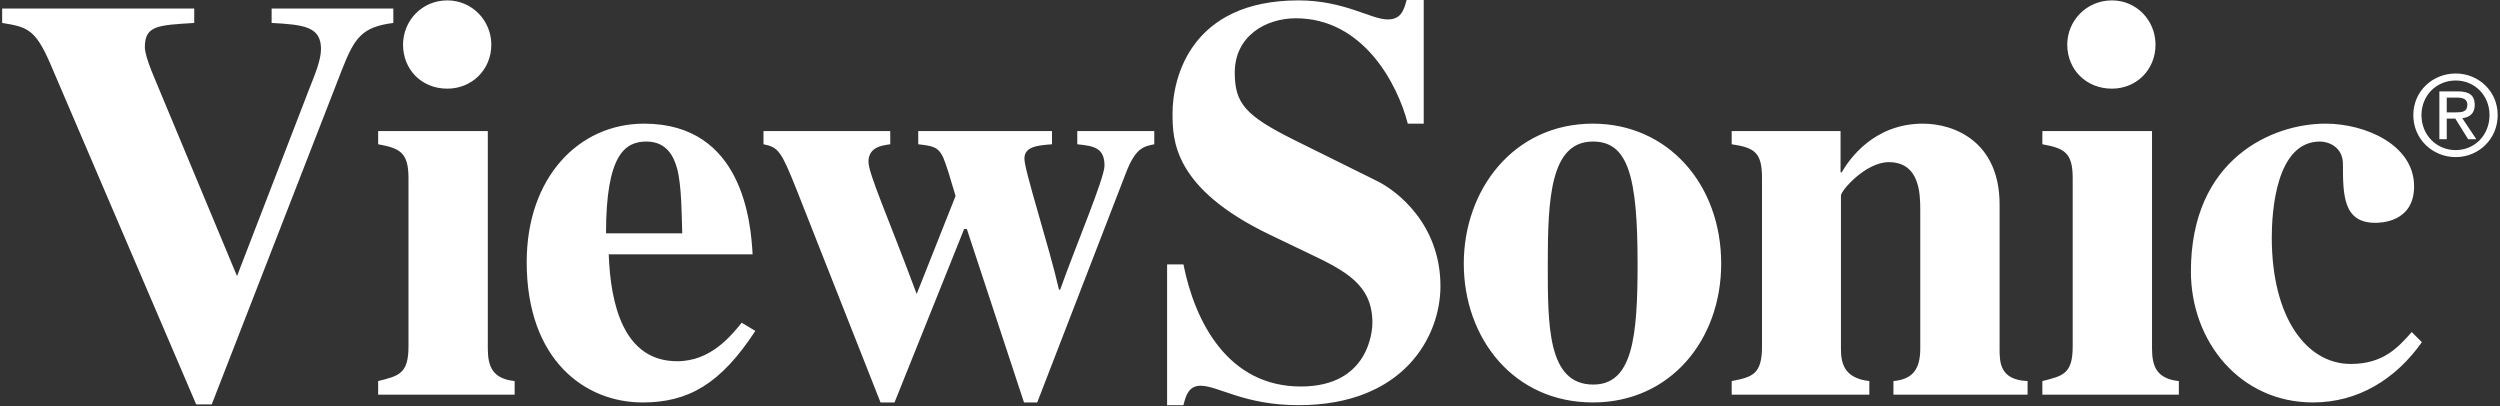 <svg fill="none" height="78" viewBox="0 0 480 78" width="480" xmlns="http://www.w3.org/2000/svg" xmlns:xlink="http://www.w3.org/1999/xlink"><rect x="0" y="0" width="480" height="78" fill="#333333" stroke="none"/><clipPath id="a"><path d="m0 0h480v77.812h-480z"/></clipPath><g clip-path="url(#a)"><path d="m270.071 0c-.552 2.099-1.131 3.733-3.658 3.733-3.186 0-8.31-3.658-17.096-3.658-20.757 0-24.188 14.979-24.189 21.65 0 5.032.018 14.4 18.739 23.367l7.316 3.509c7.132 3.392 12.319 6.035 12.319 13.363 0 1.421-.574 12.244-13.737 12.244-13.997 0-20.345-12.393-22.546-23.442h-3.136v27.026h3.136c.439-1.756.976-3.733 3.285-3.733 3.407 0 8.367 3.733 18.813 3.733 20.238 0 27.25-13.217 27.25-22.845 0-11.921-8.353-18.3-12.095-20.157l-16.125-7.988c-9.186-4.593-11.274-6.934-11.274-12.841 0-7.107 6.024-10.452 11.721-10.452 12.934 0 19.527 12.575 21.501 20.232h3.061v-23.741zm-184.176.075c-4.912 0-8.511 3.924-8.511 8.511 0 4.697 3.488 8.436 8.511 8.436 4.694 0 8.436-3.631 8.436-8.436 0-4.694-3.742-8.511-8.436-8.511zm319.602 0c-4.915 0-8.585 3.924-8.585 8.511 0 4.697 3.563 8.436 8.585 8.436 4.698 0 8.362-3.631 8.362-8.436 0-4.694-3.664-8.511-8.362-8.511zm-405.083 1.568v2.762c4.715.767 6.331 1.123 9.183 7.69l28.071 65.548h2.986l25.01-64.279c2.413-6.131 3.822-8.191 9.855-8.959v-2.762h-23.367v2.762c6.25.328 9.481.732 9.481 5.002 0 2.189-1.251 5.095-2.24 7.615l-13.886 35.984-14.409-34.566c-1.096-2.738-3.285-7.325-3.285-9.407 0-4.16 2.571-4.19 9.481-4.629v-2.762zm471.079 12.468c-4.413 0-8.137 3.377-8.137 7.988 0 4.632 3.724 8.063 8.137 8.063 4.375 0 8.063-3.431 8.063-8.063 0-4.611-3.688-7.988-8.063-7.988zm0 1.344c3.635 0 6.496 2.84 6.496 6.644 0 3.849-2.861 6.719-6.496 6.719-3.67 0-6.569-2.87-6.569-6.719 0-3.804 2.899-6.644 6.569-6.644zm-3.135 2.09v9.183h1.418v-3.957h1.643l2.463 3.957h1.568l-2.687-4.032c1.358-.17 2.389-.878 2.389-2.538 0-1.828-1.022-2.613-3.211-2.613zm1.418 1.194h1.941c.977 0 2.016.194 2.016 1.344 0 1.424-1.051 1.493-2.24 1.493h-1.717zm-346.105 5.002c-12.59 0-22.546 10.374-22.546 26.578 0 18.807 11.189 26.951 22.247 26.951 8.765 0 14.97-3.512 21.651-13.737l-2.613-1.568c-2.082 2.529-5.931 7.391-12.393 7.391-10.407 0-12.811-11.181-13.14-20.53h27.623c-.329-5.847-1.768-25.084-20.829-25.084zm182.161 0c-15.248 0-24.786 12.71-24.786 26.876 0 14.274 9.538 26.652 24.786 26.652 14.916 0 24.636-12.05 24.636-26.652 0-15.263-10.267-26.876-24.636-26.876zm63.383 0c-9.356 0-14.063 6.689-15.603 9.332h-.224v-7.913h-20.904v2.538c4.387.66 5.823 1.547 5.823 6.495v32.326c0 5.39-1.875 5.874-5.823 6.644v2.613h26.428v-2.613c-5.065-.552-5.45-3.739-5.45-6.271v-29.34c0-.989 4.778-6.42 9.183-6.42 5.949 0 6.047 6.107 6.047 9.183v26.578c0 4.067-1.517 5.94-5.151 6.271v2.613h25.756v-2.613c-5.372-.221-5.375-3.631-5.375-6.271v-27.623c0-12.082-8.693-15.528-14.707-15.528zm77.269 0c-10.204 0-25.831 6.746-25.831 28.369 0 13.498 9.466 25.159 23.442 25.159 8.606 0 15.854-4.423 20.903-11.572l-1.941-1.941c-2.634 2.962-5.462 6.122-11.721 6.122-8.481 0-15.155-8.899-15.155-24.263 0-4.939.791-18.44 9.257-18.44 1.628 0 4.405 1.036 4.405 4.33 0 5.925.048 11.273 6.197 11.273.878 0 7.465.006 7.465-7.018 0-7.902-9.266-12.02-17.021-12.02zm-373.878 1.419v2.538c4.166.767 5.823 1.547 5.823 6.495v32.326c0 5.28-1.875 5.653-5.823 6.644v2.613h26.204v-2.613c-4.276-.442-5.151-2.861-5.151-6.271v-41.733zm73.984 0v2.538c2.852.549 3.42 1.368 6.271 8.511l16.201 41.061h2.687l13.364-33.297h.522l10.975 33.297h2.538l17.022-44.047c1.866-4.835 3.362-5.085 5.45-5.524v-2.538h-14.782v2.538c3.076.329 5.226.591 5.226 4.106 0 2.419-5.552 15.463-8.511 23.815h-.224c-1.971-8.573-6.644-22.851-6.644-25.159 0-2.308 2.448-2.541 5.3-2.762v-2.538h-25.682v2.538c2.631.329 3.865.379 4.853 2.688.55 1.32 1.218 3.503 2.314 7.242l-7.465 18.813c-5.483-14.728-9.258-23.075-9.258-25.383 0-2.858 2.646-3.139 4.181-3.36v-2.538zm245.544 0v2.538c4.169.767 5.823 1.547 5.823 6.495v32.326c0 5.28-1.872 5.653-5.823 6.644v2.613h26.204v-2.613c-4.276-.442-5.151-2.861-5.151-6.271v-41.733zm-268.015 2.016c3.834 0 5.241 2.798 5.898 5.226.875 3.306.86 8.977.97 12.393h-14.632c0-15.206 3.709-17.619 7.764-17.619zm181.713 0c6.71 0 8.585 6.531 8.585 23.442 0 13.946-.92 23.218-8.511 23.218-8.8 0-8.734-11.36-8.734-23.218 0-12.518.516-23.442 8.66-23.442z" fill="#fff"/></g></svg>